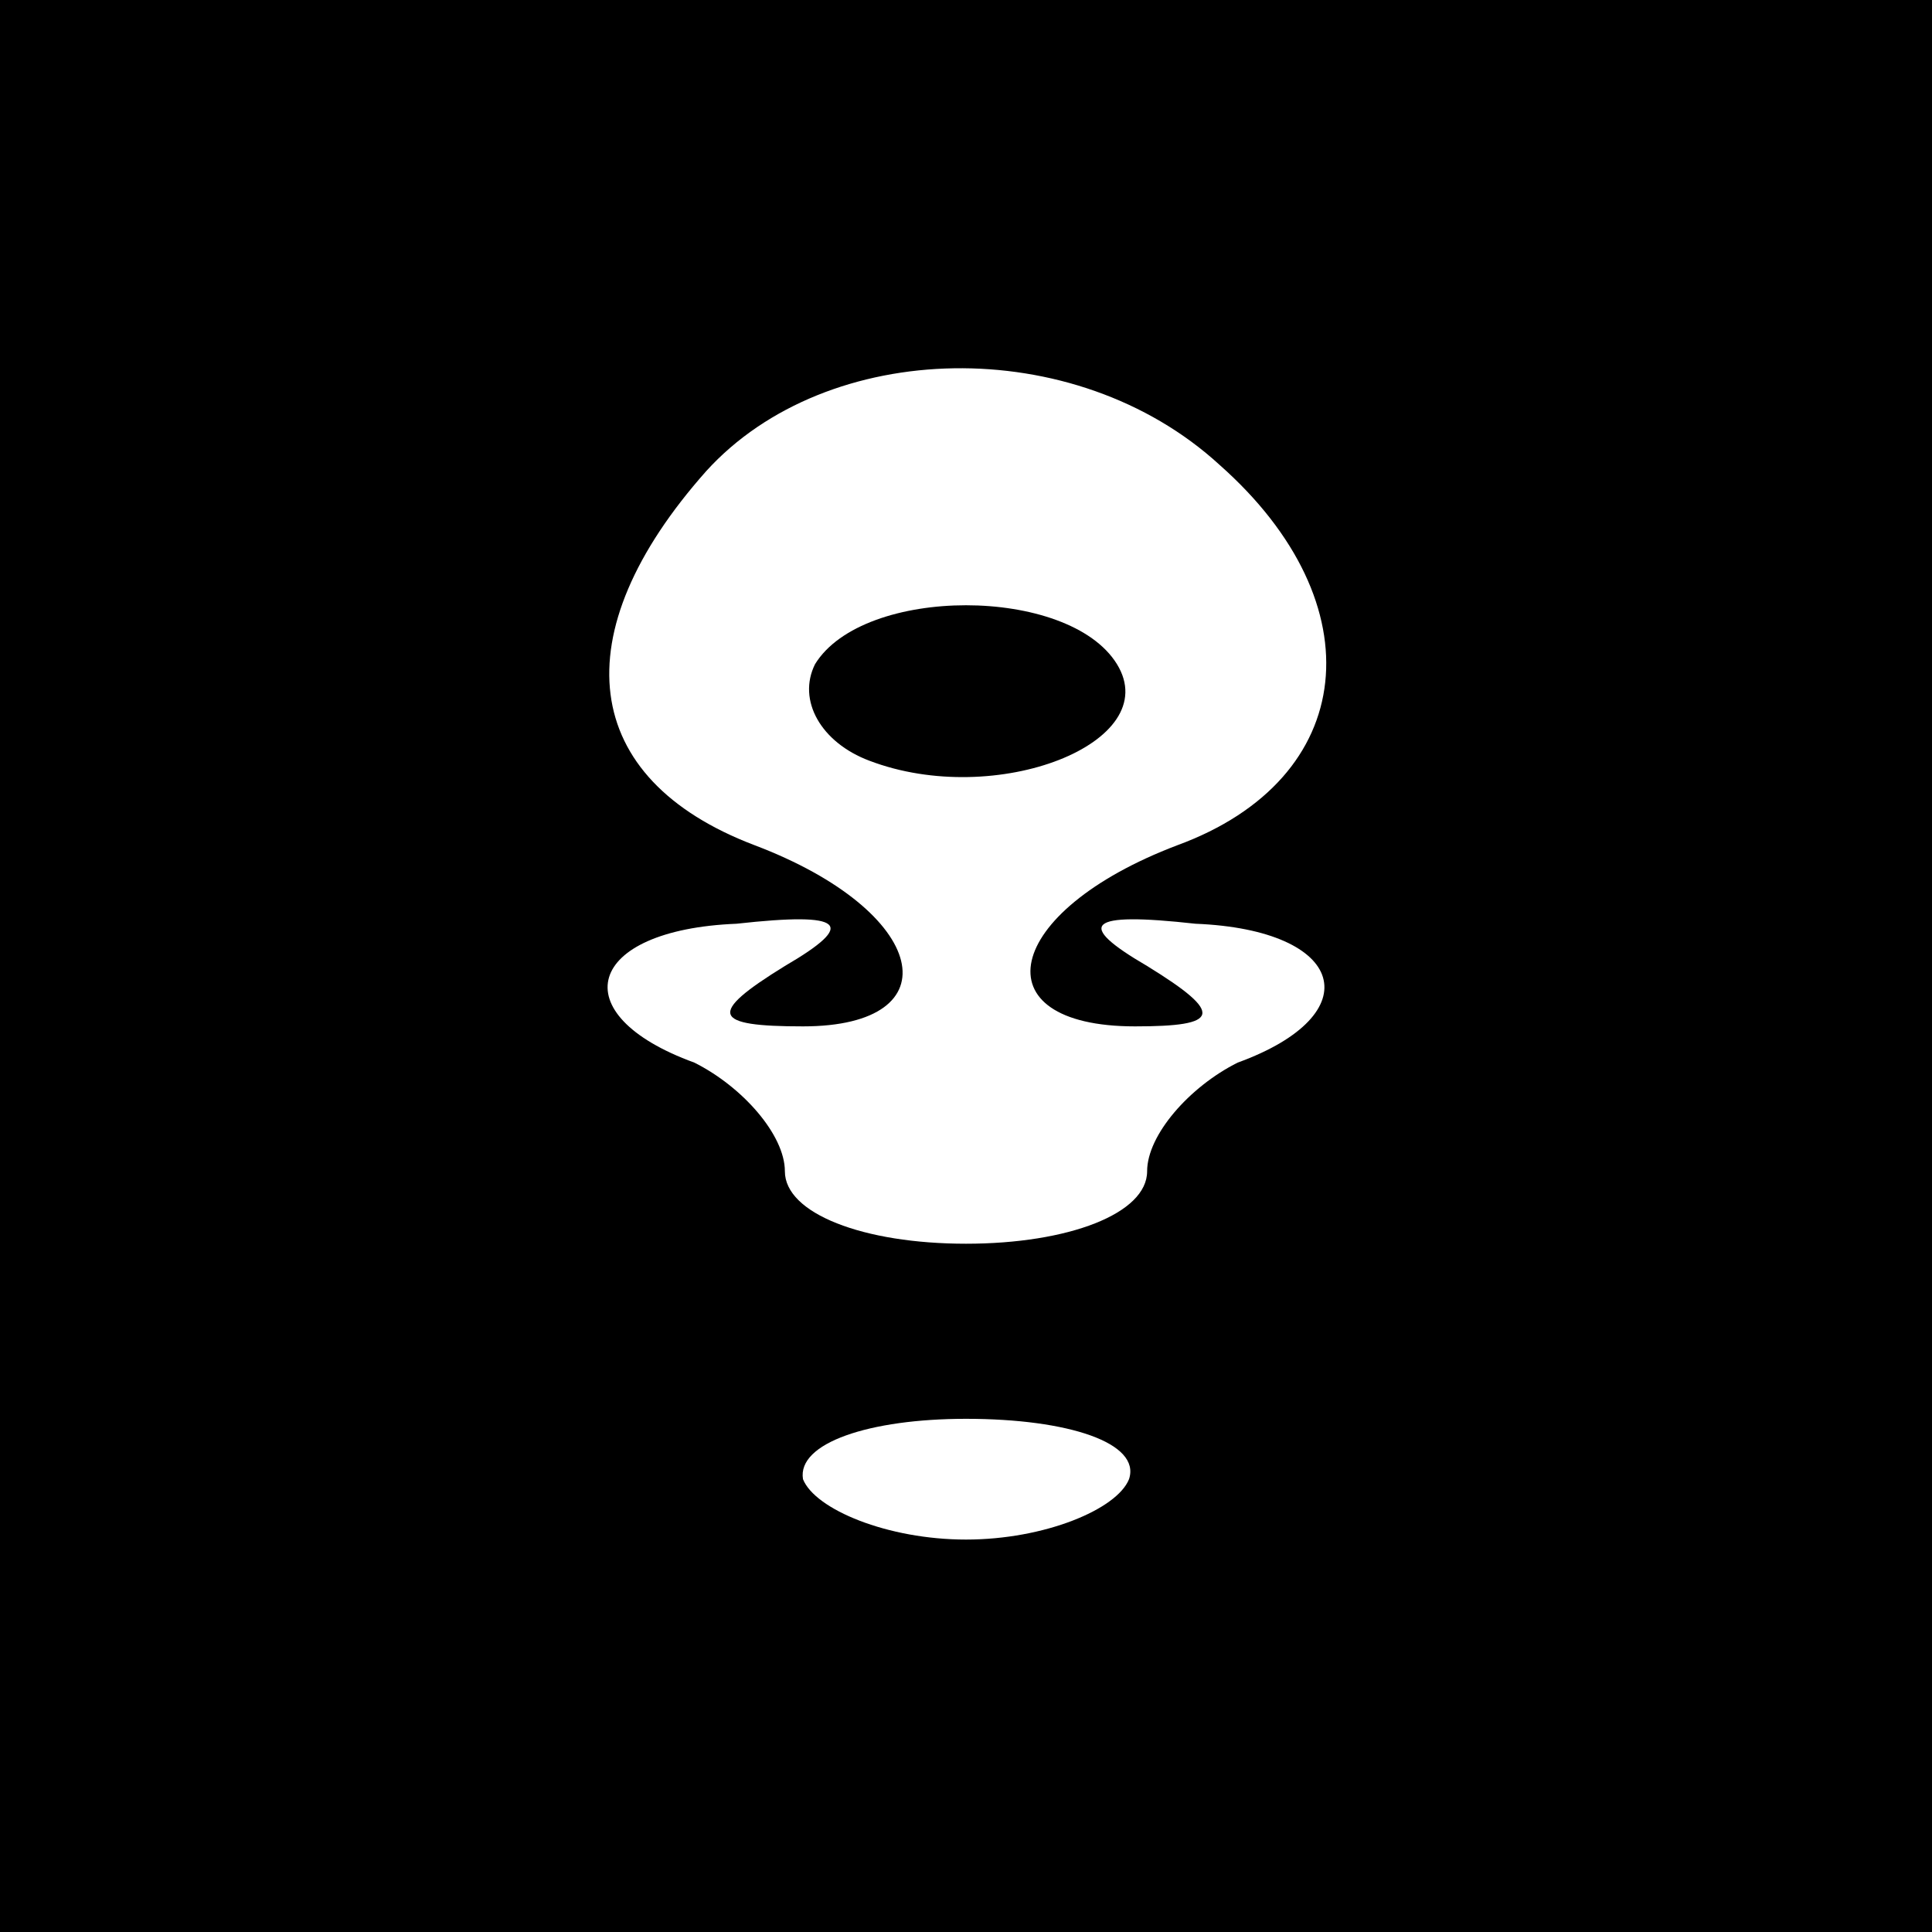 <?xml version="1.0" standalone="no"?>
<!DOCTYPE svg PUBLIC "-//W3C//DTD SVG 20010904//EN"
 "http://www.w3.org/TR/2001/REC-SVG-20010904/DTD/svg10.dtd">
<svg version="1.0" xmlns="http://www.w3.org/2000/svg"
 width="32pt" height="32pt" viewBox="0 0 32 32"
 preserveAspectRatio="xMidYMid meet">
<rect x="0" y="0" width="32" height="32" fill="#808080" stroke="none"/>
<g transform="translate(0,32) scale(0.1,-0.1)"
fill="#000000" stroke="none">
<path fill="#000000" stroke="none" d="M0 160 l0 -160 160 0 160 0 0 160 0
160 -160 0 -160 0 0 -160z"/>
<path fill="#ffffff" stroke="none" d="M202 243 c26 -23 23 -52 -7 -63 -29
-11 -33 -30 -7 -30 14 0 15 2 2 10 -12 7 -10 9 8 7 25 -1 29 -15 7 -23 -8 -4
-15 -12 -15 -18 0 -7 -13 -12 -30 -12 -17 0 -30 5 -30 12 0 6 -7 14 -15 18
-22 8 -18 22 7 23 18 2 20 0 8 -7 -13 -8 -12 -10 3 -10 25 0 21 19 -8 30 -29
11 -32 35 -8 62 20 22 61 23 85 1z"/>
<path fill="#ffffff" stroke="none" d="M187 75 c-2 -5 -14 -10 -27 -10 -13 0
-25 5 -27 10 -1 6 11 10 27 10 17 0 29 -4 27 -10z"/>
<path fill="#000000" stroke="none" d="M135 210 c-3 -6 1 -13 9 -16 21 -8 49
3 41 16 -8 13 -42 13 -50 0z"/>
</g>
</svg>
